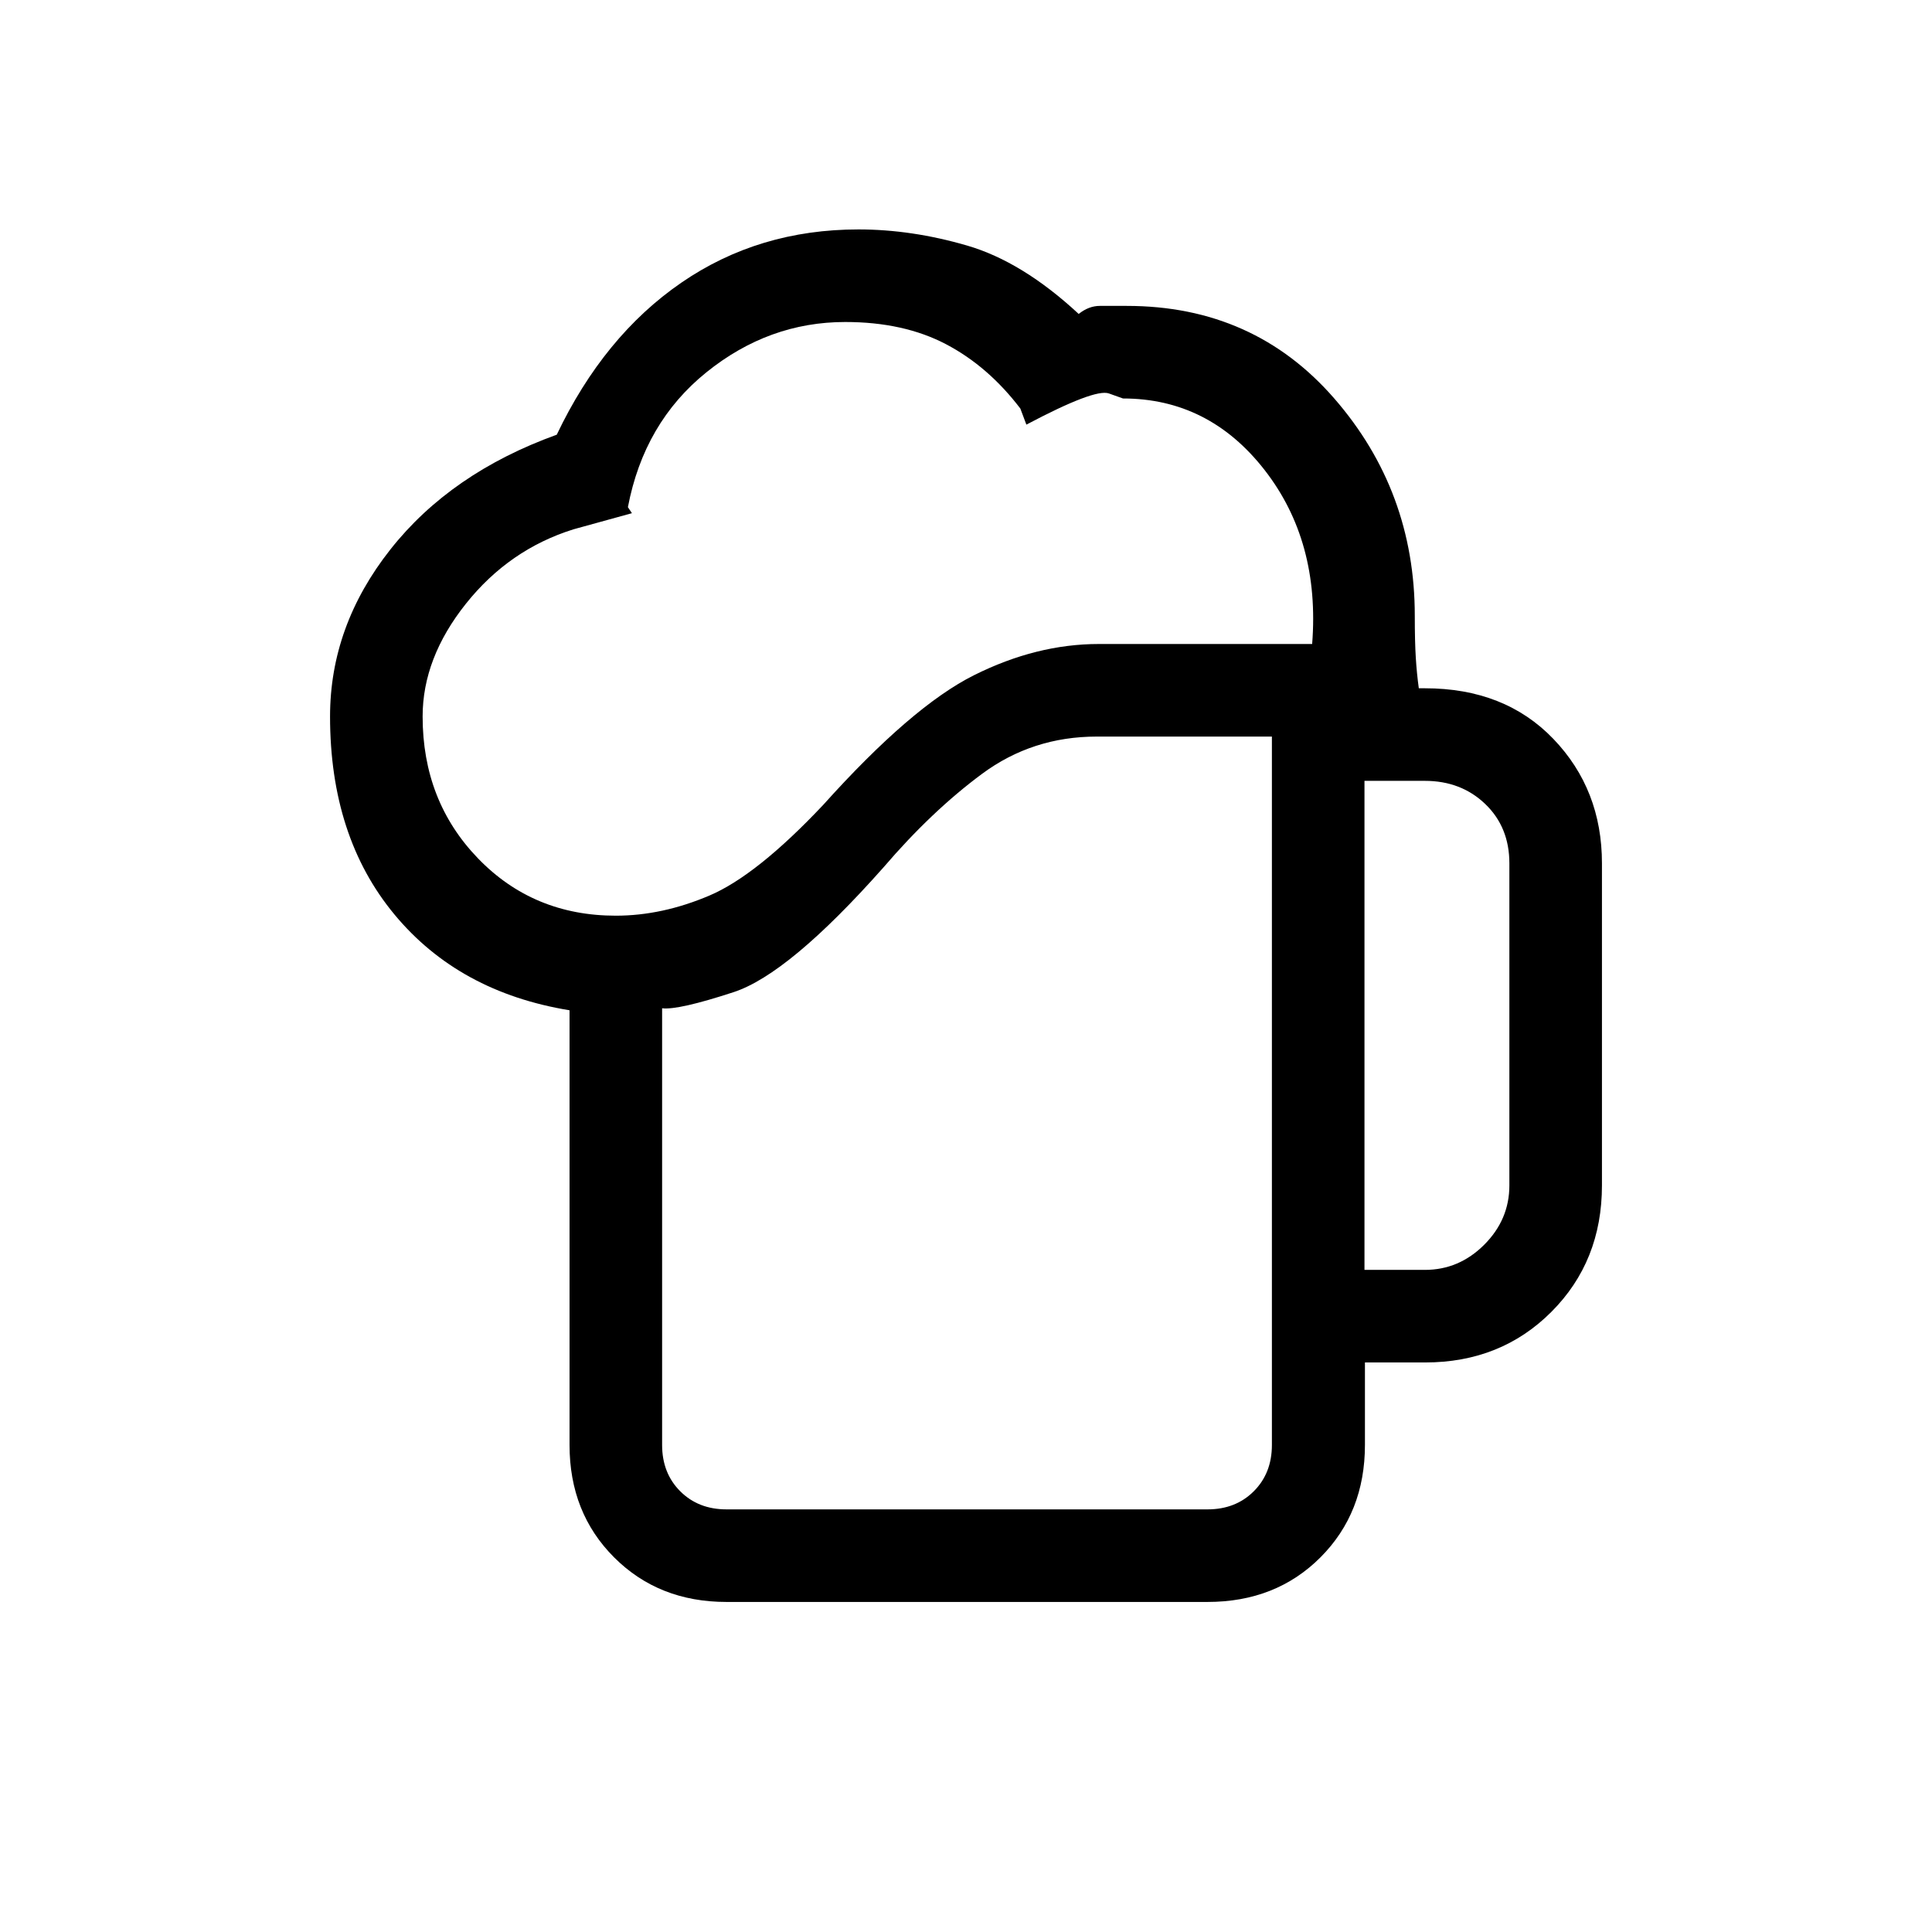 <svg xmlns="http://www.w3.org/2000/svg" height="20" viewBox="0 -960 960 960" width="20"><path d="M361-210h239q14 0 23-9t9-23v-352h-87q-32 0-57 18.5T439-529q-47 53-74.5 62t-35.5 8v217q0 14 9 23t23 9Zm-78-32v-216q-55-9-87-47.6T164-604q0-45 30-83t82.65-57q23.35-49 61.85-75.5t88.07-26.5q26.43 0 53.93 8t55.5 34q5-4 10.5-4h13.36Q623-808 663-762t40 108q0 12.8.5 20.8T705-618h3q39.7 0 63.85 25.15T796-531v160q0 37.7-25.12 62.85Q745.77-283 708.12-283h-29.89v41q0 33.7-22.11 55.85Q634-164 600-164H361q-33.7 0-55.85-22.15T283-242Zm-73-362q0 42 27.5 70.5T306-505q23 0 46.5-10t56.5-45q44-49 75-64.5t62-15.5h106q4-51-23.67-86.5Q600.65-762 558-762l-7-2.5q-7-2.5-41 15.5l-3-8q-16-21-37-32t-50-11q-38 0-69 25t-39 67l2 3-29 8q-32 10-53.5 37T210-604Zm468 275h30q17 0 29.5-12.5T750-371v-160q0-18-12-29.5T708-572h-30v243ZM361-210h-32 303-271Z"/></svg>